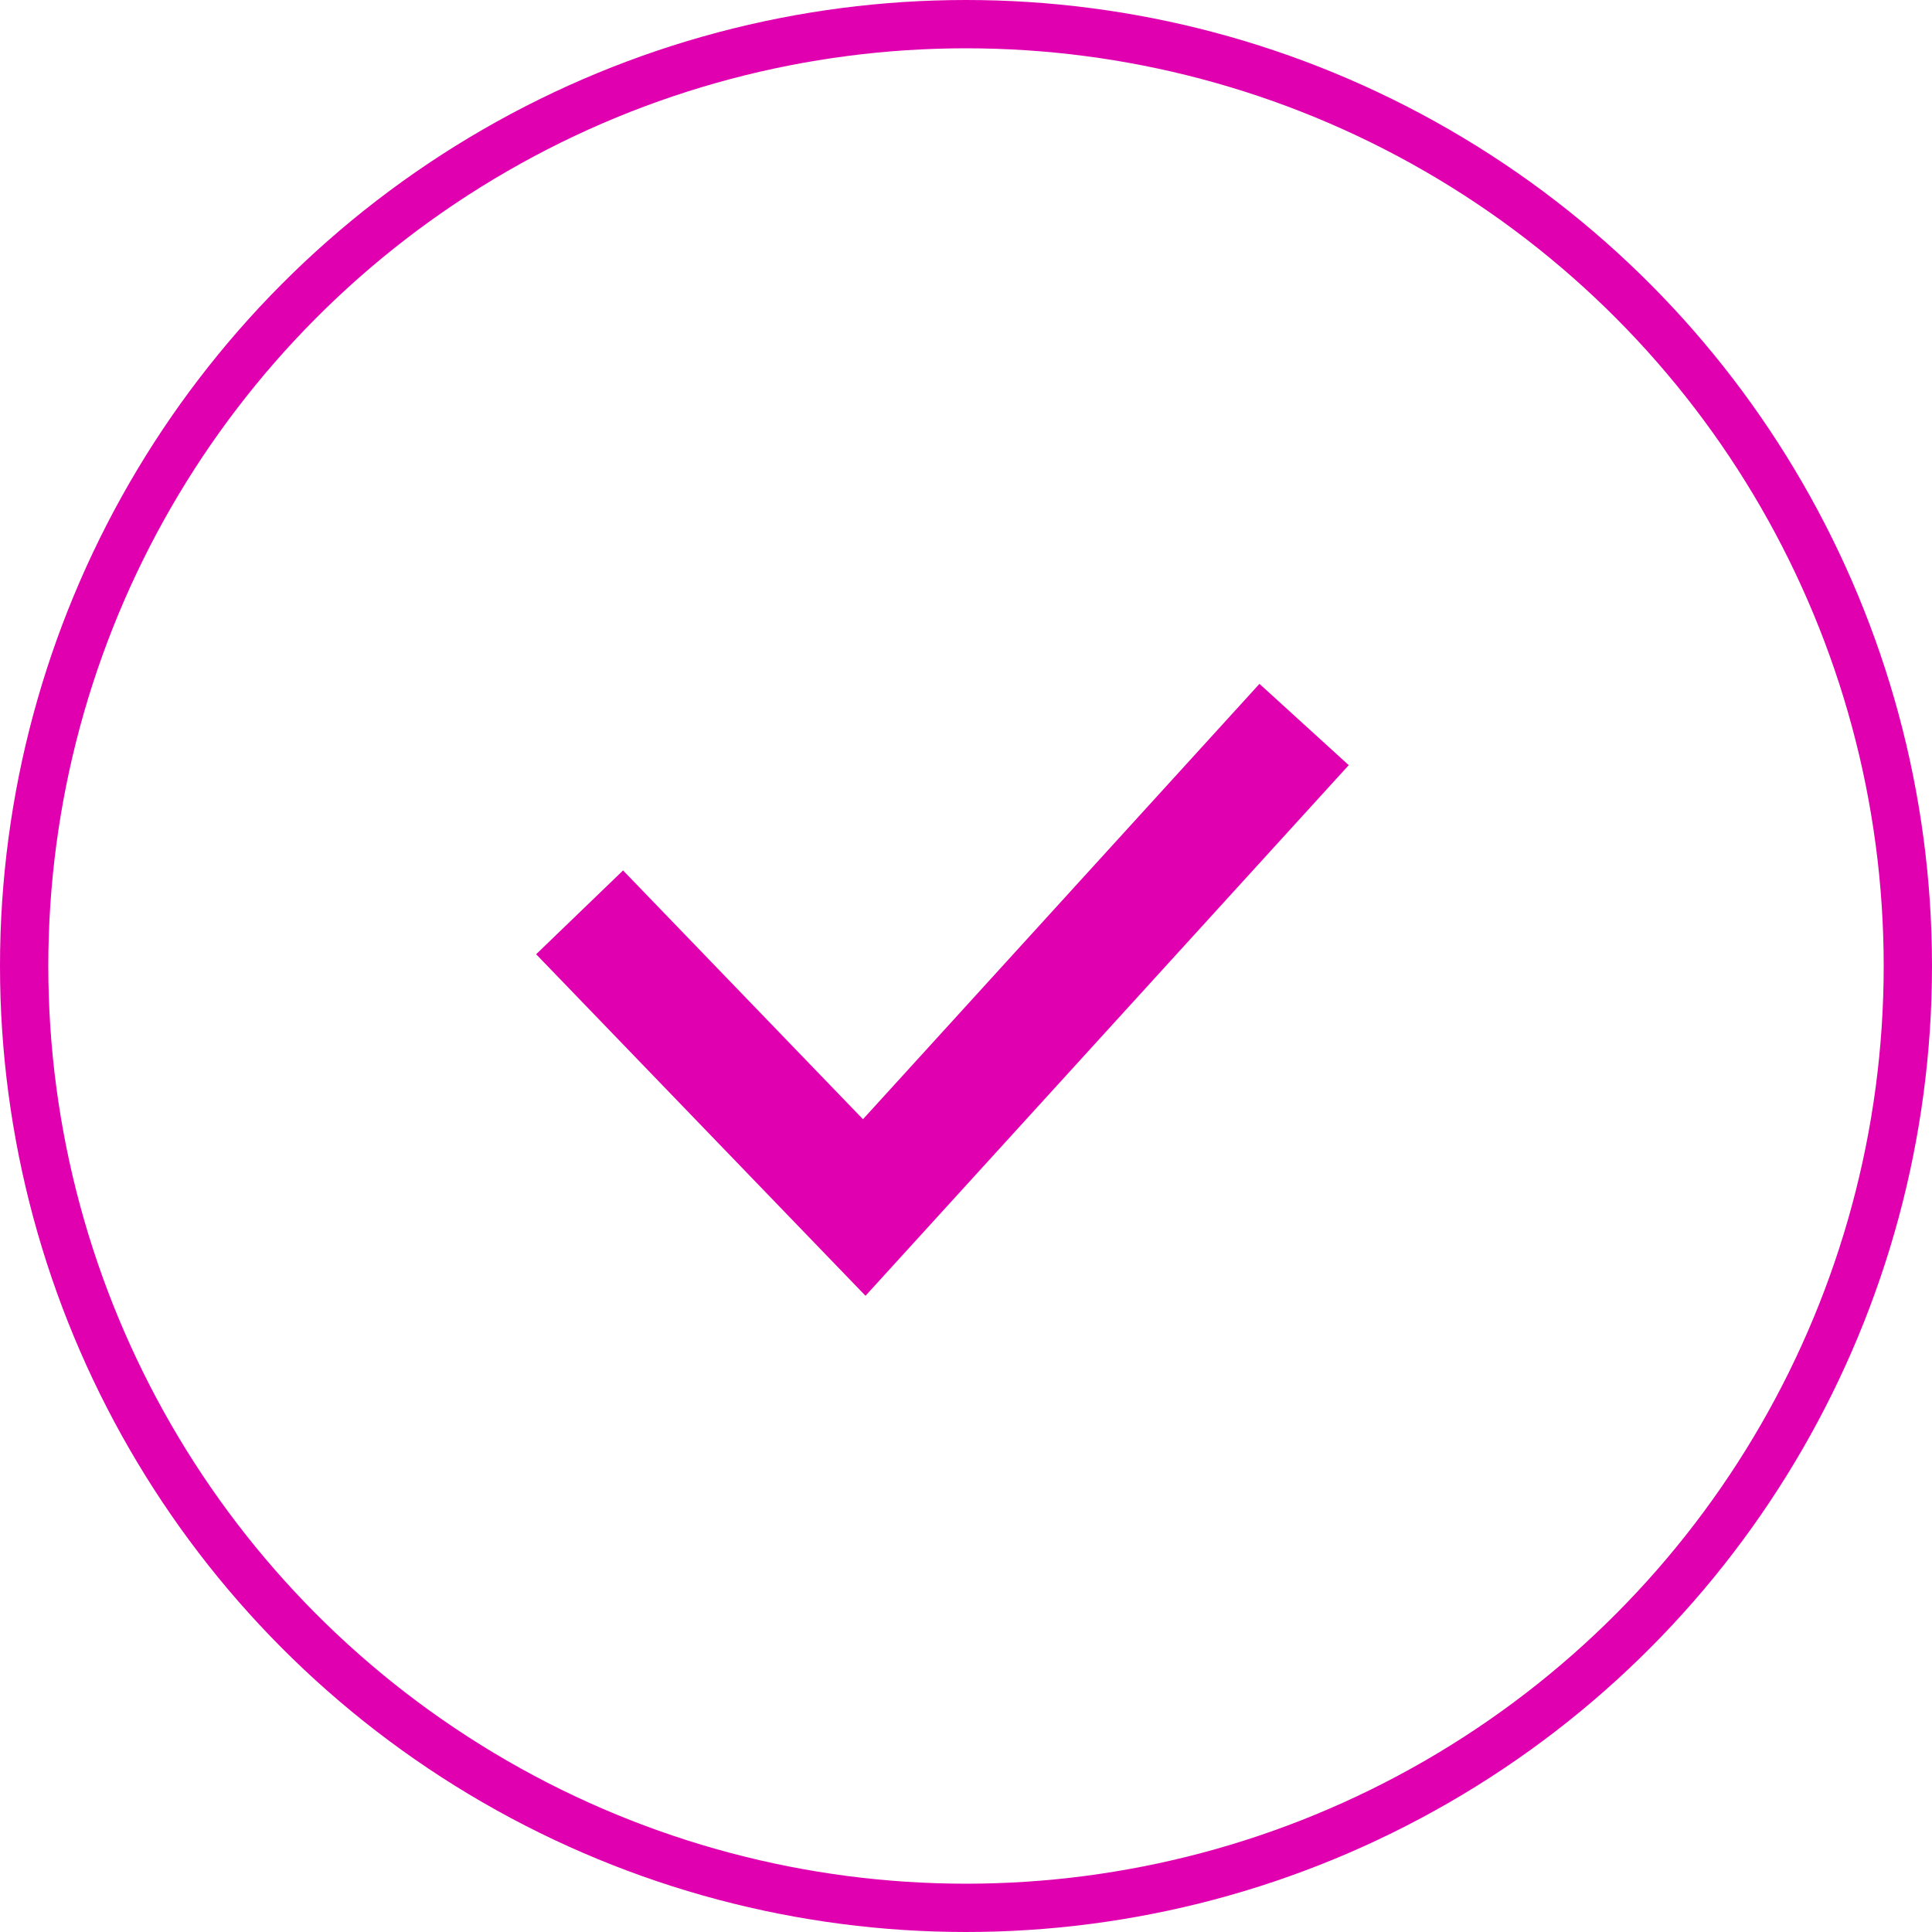 <svg width="80" height="80" viewBox="0 0 80 80" fill="none" xmlns="http://www.w3.org/2000/svg">
<circle cx="40" cy="40" r="39" stroke="#E100B0" stroke-width="2"/>
<path d="M24 37.778L35.786 50L54 30" stroke="#E100B0" stroke-width="5"/>
</svg>
